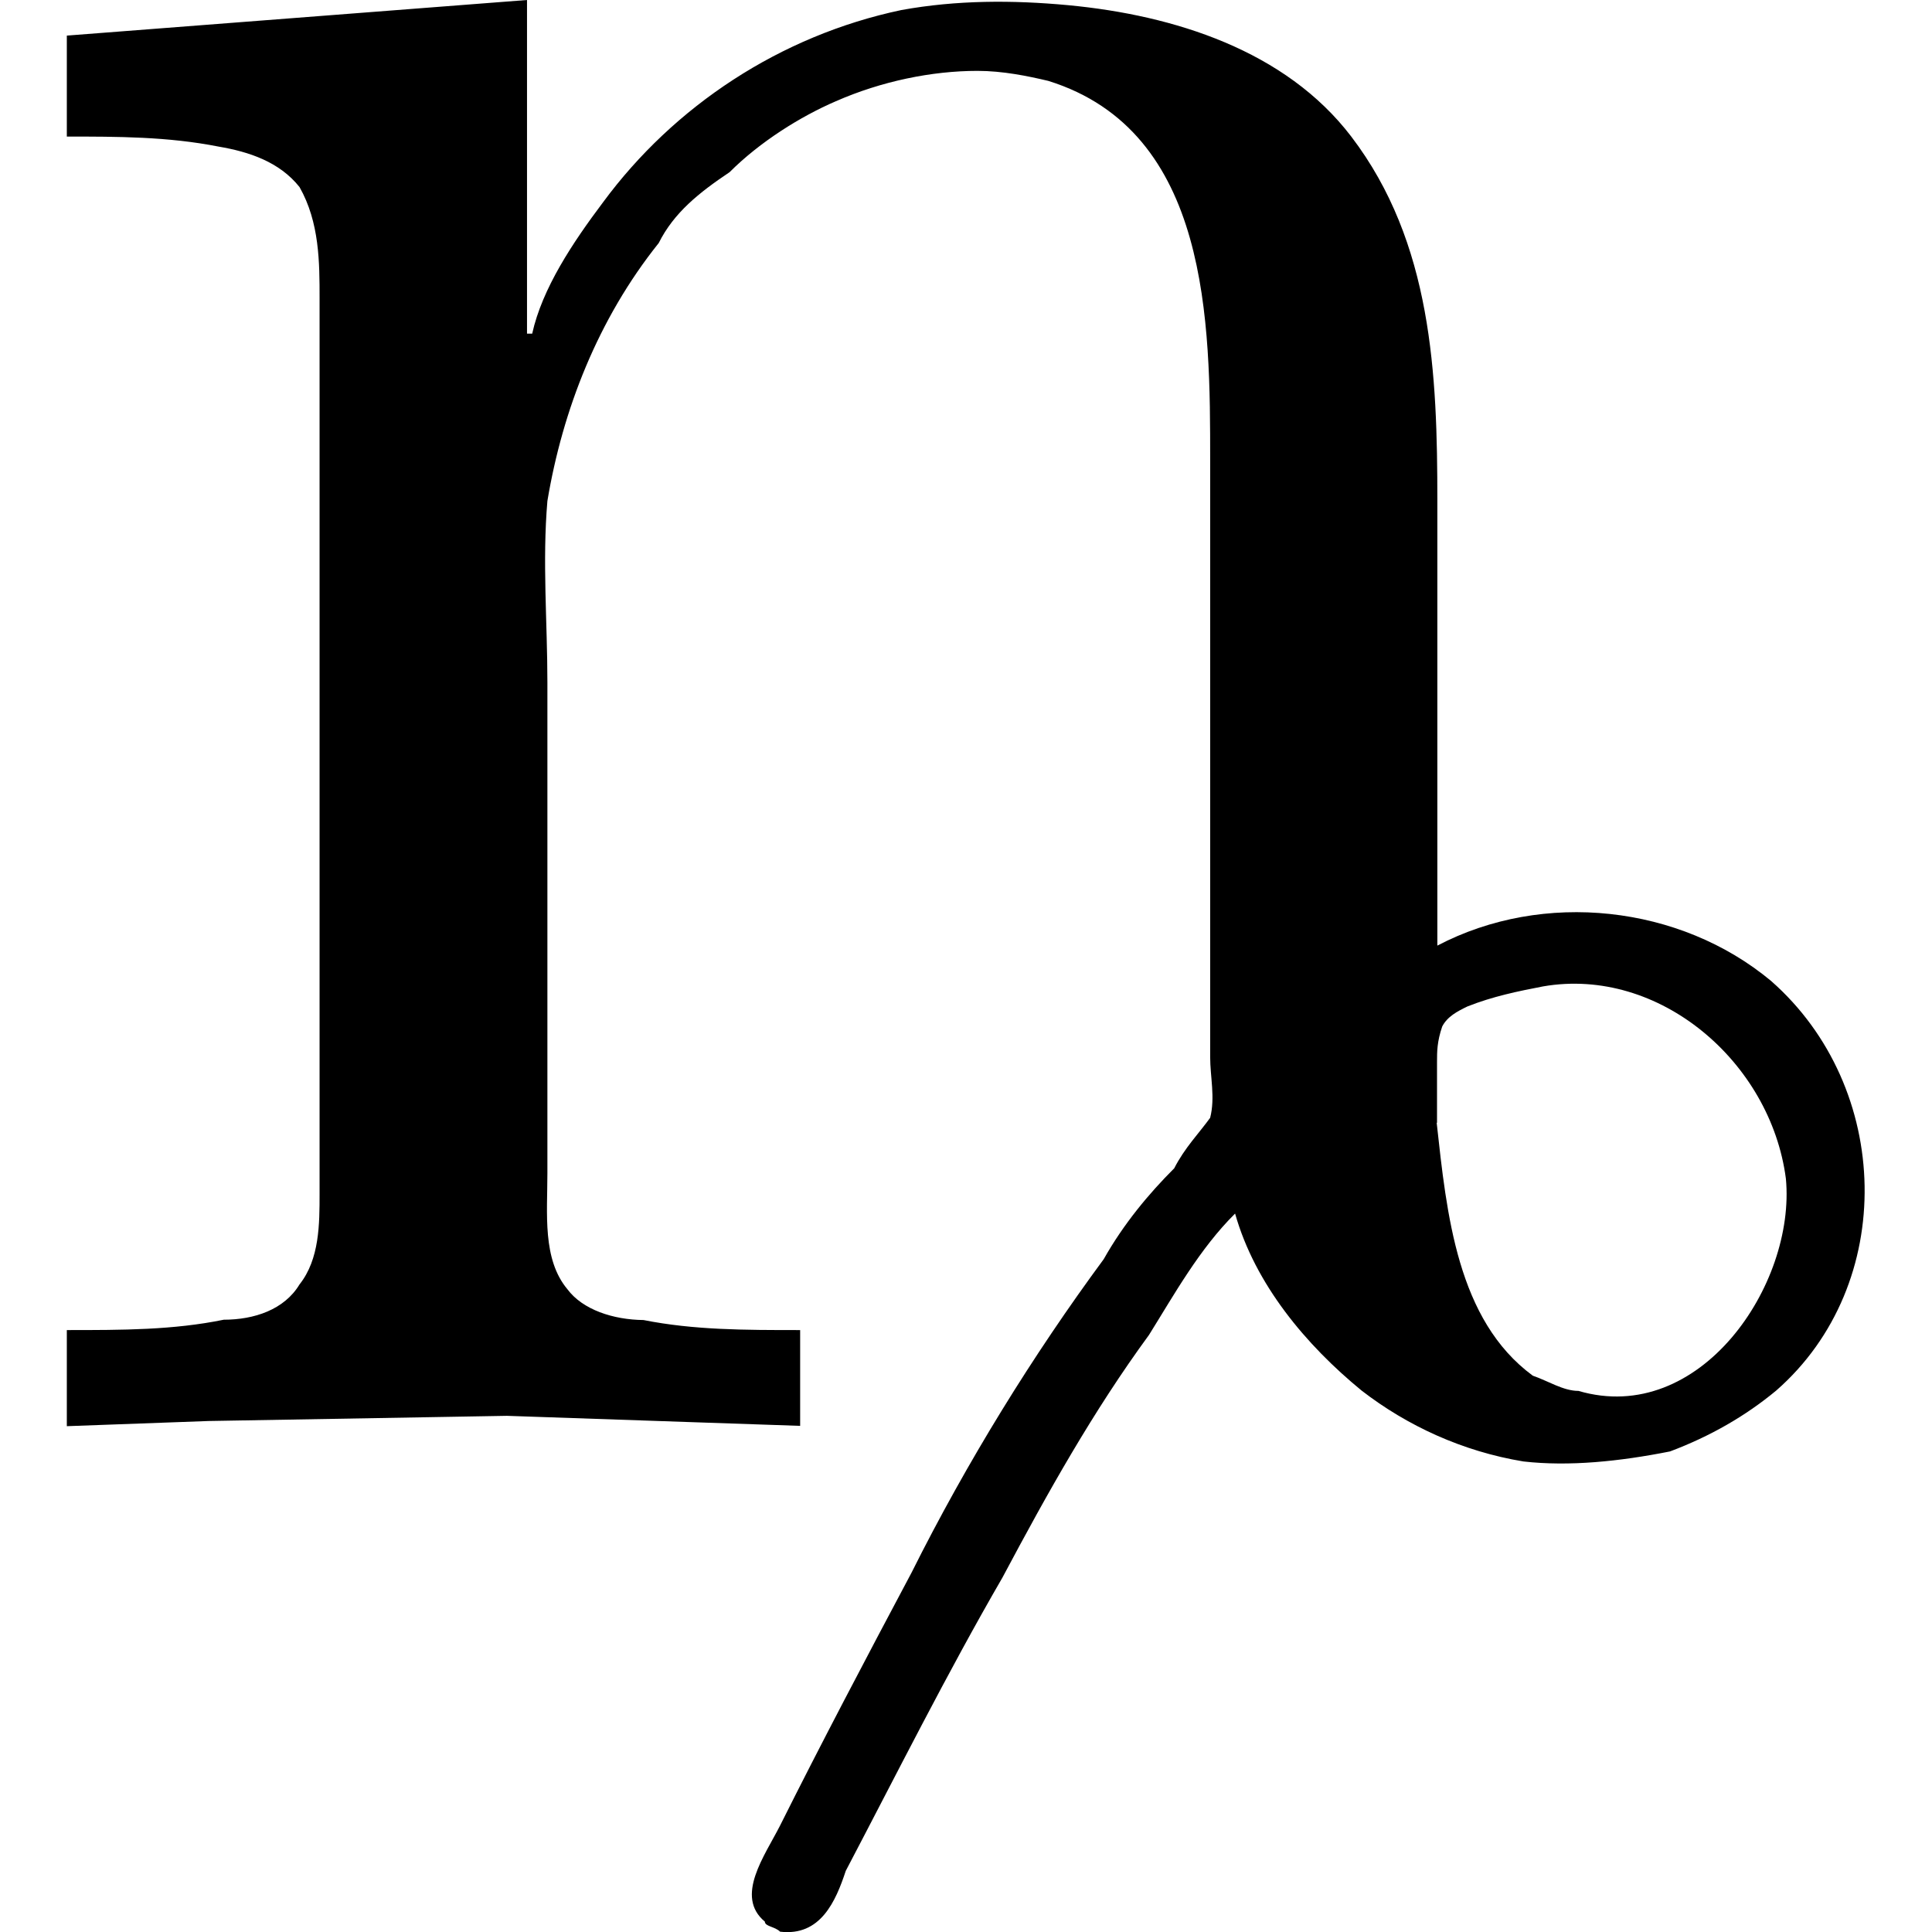 <?xml version="1.0" encoding="UTF-8" standalone="no"?>
<svg
   xmlns:dc="http://purl.org/dc/elements/1.1/"
   xmlns:cc="http://creativecommons.org/ns#"
   xmlns:rdf="http://www.w3.org/1999/02/22-rdf-syntax-ns#"
   xmlns:svg="http://www.w3.org/2000/svg"
   xmlns="http://www.w3.org/2000/svg"
   xmlns:xlink="http://www.w3.org/1999/xlink"
   xmlns:sodipodi="http://sodipodi.sourceforge.net/DTD/sodipodi-0.dtd"
   xmlns:inkscape="http://www.inkscape.org/namespaces/inkscape"
   width="64px"
   height="64px"
   viewBox="0 0 5.555 5.97"
   version="1.1"
   id="svg17"
   sodipodi:docname="temp.svg">
  <sodipodi:namedview
     pagecolor="#ffffff"
     bordercolor="#666666"
     borderopacity="1"
     objecttolerance="10"
     gridtolerance="10"
     guidetolerance="10"
     inkscape:pageopacity="0"
     inkscape:pageshadow="2"
     inkscape:window-width="640"
     inkscape:window-height="480"
     id="namedview19" />
  <defs
     id="defs10">
    <g
       id="g8">
      <symbol
         overflow="visible"
         id="glyph0-0">
        <path
           style="stroke:none"
           d=""
           id="path2" />
      </symbol>
      <symbol
         overflow="visible"
         id="glyph0-1">
        <path
           style="stroke:none"
           d="M 0.312,-4.312 V -4 c 0.156,0 0.312,0 0.469,0.031 0.094,0.016 0.188,0.047 0.25,0.125 0.062,0.109 0.062,0.234 0.062,0.344 v 2.766 c 0,0.094 0,0.203 -0.062,0.281 C 0.984,-0.375 0.891,-0.344 0.797,-0.344 0.641,-0.312 0.484,-0.312 0.312,-0.312 v 0.297 L 0.75,-0.031 l 0.922,-0.016 0.906,0.031 V -0.312 c -0.172,0 -0.328,0 -0.484,-0.031 C 2,-0.344 1.906,-0.375 1.859,-0.438 1.781,-0.531 1.797,-0.672 1.797,-0.797 V -2.312 c 0,-0.188 -0.016,-0.375 0,-0.562 0.047,-0.281 0.156,-0.562 0.344,-0.797 0.047,-0.094 0.125,-0.156 0.219,-0.219 0.094,-0.094 0.219,-0.172 0.328,-0.219 0.141,-0.062 0.297,-0.094 0.438,-0.094 0.078,0 0.156,0.016 0.219,0.031 0.5,0.156 0.5,0.75 0.5,1.172 v 1.844 c 0,0.062 0.016,0.125 0,0.188 C 3.812,-0.922 3.766,-0.875 3.734,-0.812 3.656,-0.734 3.578,-0.641 3.516,-0.531 3.297,-0.234 3.094,0.094 2.922,0.438 2.781,0.703 2.641,0.969 2.516,1.219 2.469,1.312 2.375,1.438 2.469,1.516 2.469,1.531 2.5,1.531 2.516,1.547 2.641,1.562 2.688,1.453 2.719,1.359 2.875,1.062 3.031,0.75 3.203,0.453 3.344,0.188 3.484,-0.062 3.656,-0.297 c 0.078,-0.125 0.156,-0.266 0.266,-0.375 0.062,0.219 0.219,0.406 0.391,0.547 0.141,0.109 0.312,0.188 0.5,0.219 0.141,0.016 0.297,0 0.453,-0.031 C 5.391,0.016 5.5,-0.047 5.594,-0.125 5.969,-0.453 5.953,-1.062 5.578,-1.391 5.297,-1.625 4.875,-1.672 4.547,-1.5 V -2.875 C 4.547,-3.266 4.531,-3.672 4.281,-4 4.078,-4.266 3.734,-4.375 3.406,-4.406 3.234,-4.422 3.062,-4.422 2.891,-4.391 2.516,-4.312 2.188,-4.094 1.969,-3.797 1.875,-3.672 1.781,-3.531 1.75,-3.391 H 1.734 v -1.031 z m 4.234,3.359 c 0,-0.047 0,-0.125 0,-0.188 0,-0.031 0,-0.062 0.016,-0.109 0.016,-0.031 0.047,-0.047 0.078,-0.062 0.078,-0.031 0.156,-0.047 0.234,-0.062 0.359,-0.062 0.703,0.234 0.75,0.594 0.031,0.328 -0.266,0.766 -0.641,0.656 -0.047,0 -0.094,-0.031 -0.141,-0.047 -0.234,-0.172 -0.266,-0.5 -0.297,-0.781 z m 0,0"
           id="path5" />
      </symbol>
    </g>
  </defs>
  <g
     id="surface1"
     transform="translate(-149.025,-130.343)">
    <g
       style="fill:#000000;fill-opacity:1"
       id="g14">
      <use
         xlink:href="#glyph0-1"
         x="148.712"
         y="134.765"
         id="use12"
         width="100%"
         height="100%" />
    </g>
  </g>
</svg>
